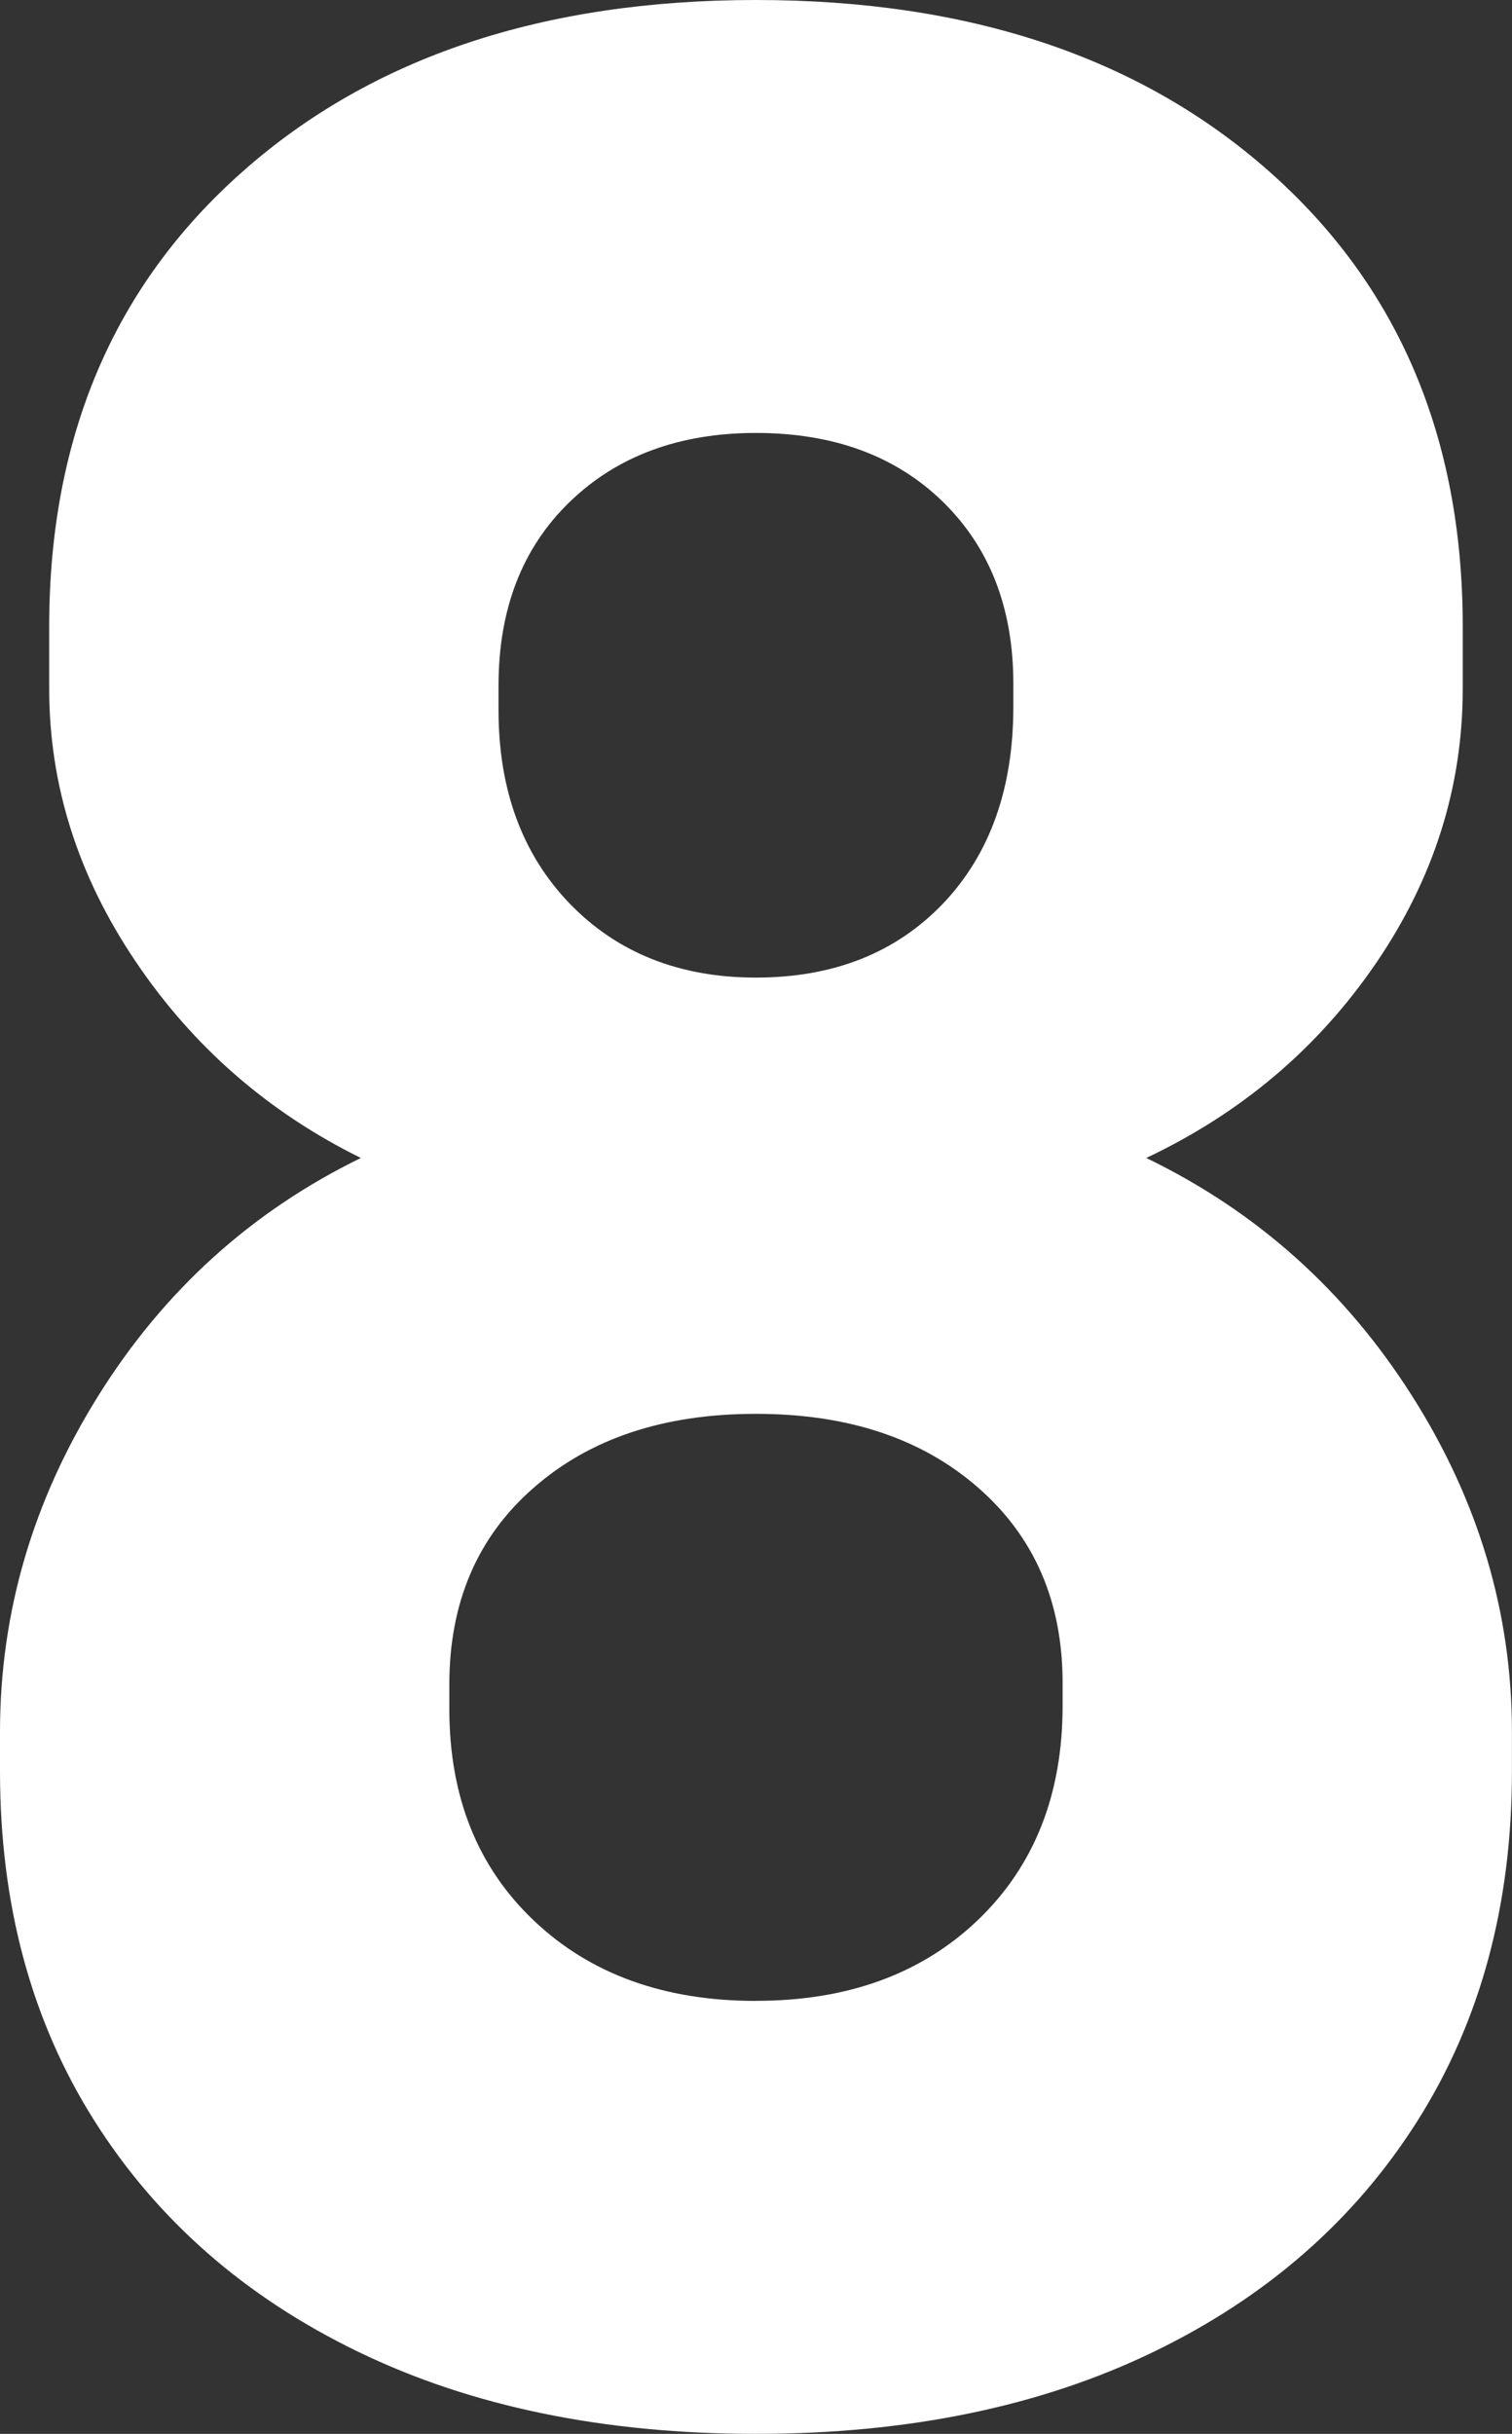 <?xml version="1.0" encoding="UTF-8" standalone="no"?>
<!-- Created with Inkscape (http://www.inkscape.org/) -->

<svg
   width="23.481mm"
   height="37.793mm"
   viewBox="0 0 23.481 37.793"
   version="1.1"
   id="svg35173"
   inkscape:version="1.2.2 (b0a8486541, 2022-12-01)"
   sodipodi:docname="08.svg"
   xmlns:inkscape="http://www.inkscape.org/namespaces/inkscape"
   xmlns:sodipodi="http://sodipodi.sourceforge.net/DTD/sodipodi-0.dtd"
   xmlns="http://www.w3.org/2000/svg"
   xmlns:svg="http://www.w3.org/2000/svg">
  <rect x="0" y="0" width="23.481" height="37.793" fill="#333333" stroke="none"/>
  <sodipodi:namedview
     id="namedview35175"
     pagecolor="#ffffff"
     bordercolor="#000000"
     borderopacity="0.25"
     inkscape:showpageshadow="2"
     inkscape:pageopacity="0.0"
     inkscape:pagecheckerboard="0"
     inkscape:deskcolor="#d1d1d1"
     inkscape:document-units="mm"
     showgrid="false"
     inkscape:zoom="0.69664703"
     inkscape:cx="45.216586"
     inkscape:cy="-28.708943"
     inkscape:window-width="1920"
     inkscape:window-height="1011"
     inkscape:window-x="0"
     inkscape:window-y="0"
     inkscape:window-maximized="1"
     inkscape:current-layer="layer1" />
  <defs
     id="defs35170" />
  <g
     inkscape:label="Layer 1"
     inkscape:groupmode="layer"
     id="layer1"
     transform="translate(-93.463,-156.189)">
    <path
       d="m 105.202,171.369 c 1.206,0 2.173,-0.385 2.904,-1.147 0.729,-0.766 1.094,-1.785 1.094,-3.059 v -0.356 c 0,-1.171 -0.365,-2.113 -1.094,-2.826 -0.731,-0.713 -1.698,-1.069 -2.904,-1.069 -1.187,0 -2.152,0.356 -2.89,1.069 -0.738,0.713 -1.107,1.665 -1.107,2.854 v 0.381 c 0,1.238 0.369,2.24 1.107,3.006 0.738,0.762 1.703,1.147 2.89,1.147 z m 0,15.889 c 1.427,0 2.577,-0.42 3.452,-1.259 0.873,-0.84 1.311,-1.947 1.311,-3.323 v -0.356 c 0,-1.256 -0.438,-2.268 -1.311,-3.03 -0.875,-0.766 -2.025,-1.147 -3.452,-1.147 -1.426,0 -2.576,0.381 -3.45,1.147 -0.875,0.762 -1.311,1.782 -1.311,3.055 v 0.381 c 0,1.358 0.437,2.455 1.311,3.284 0.875,0.833 2.025,1.249 3.45,1.249 z m 0,6.724 c -2.359,0 -4.418,-0.423 -6.175,-1.274 -1.757,-0.85 -3.124,-2.046 -4.1,-3.591 -0.976,-1.545 -1.464,-3.351 -1.464,-5.422 v -0.614 c 0,-1.849 0.509,-3.591 1.528,-5.221 1.018,-1.63 2.377,-2.861 4.076,-3.69 -1.444,-0.713 -2.611,-1.732 -3.503,-3.059 -0.891,-1.323 -1.337,-2.731 -1.337,-4.226 v -0.967 c 0,-2.939 1.002,-5.295 3.005,-7.066 2.003,-1.774 4.661,-2.663 7.97,-2.663 3.311,0 5.969,0.889 7.972,2.663 2.003,1.771 3.005,4.128 3.005,7.066 v 0.967 c 0,1.528 -0.451,2.949 -1.35,4.265 -0.9,1.316 -2.088,2.321 -3.565,3.02 1.715,0.829 3.09,2.06 4.125,3.69 1.036,1.63 1.554,3.373 1.554,5.221 v 0.614 c 0,2.071 -0.489,3.877 -1.464,5.422 -0.976,1.545 -2.344,2.741 -4.1,3.591 -1.757,0.85 -3.816,1.274 -6.176,1.274"
       style="fill:#ffffff;fill-opacity:1;fill-rule:nonzero;stroke:none;stroke-width:0.035"
       id="path600" />
  </g>
</svg>
